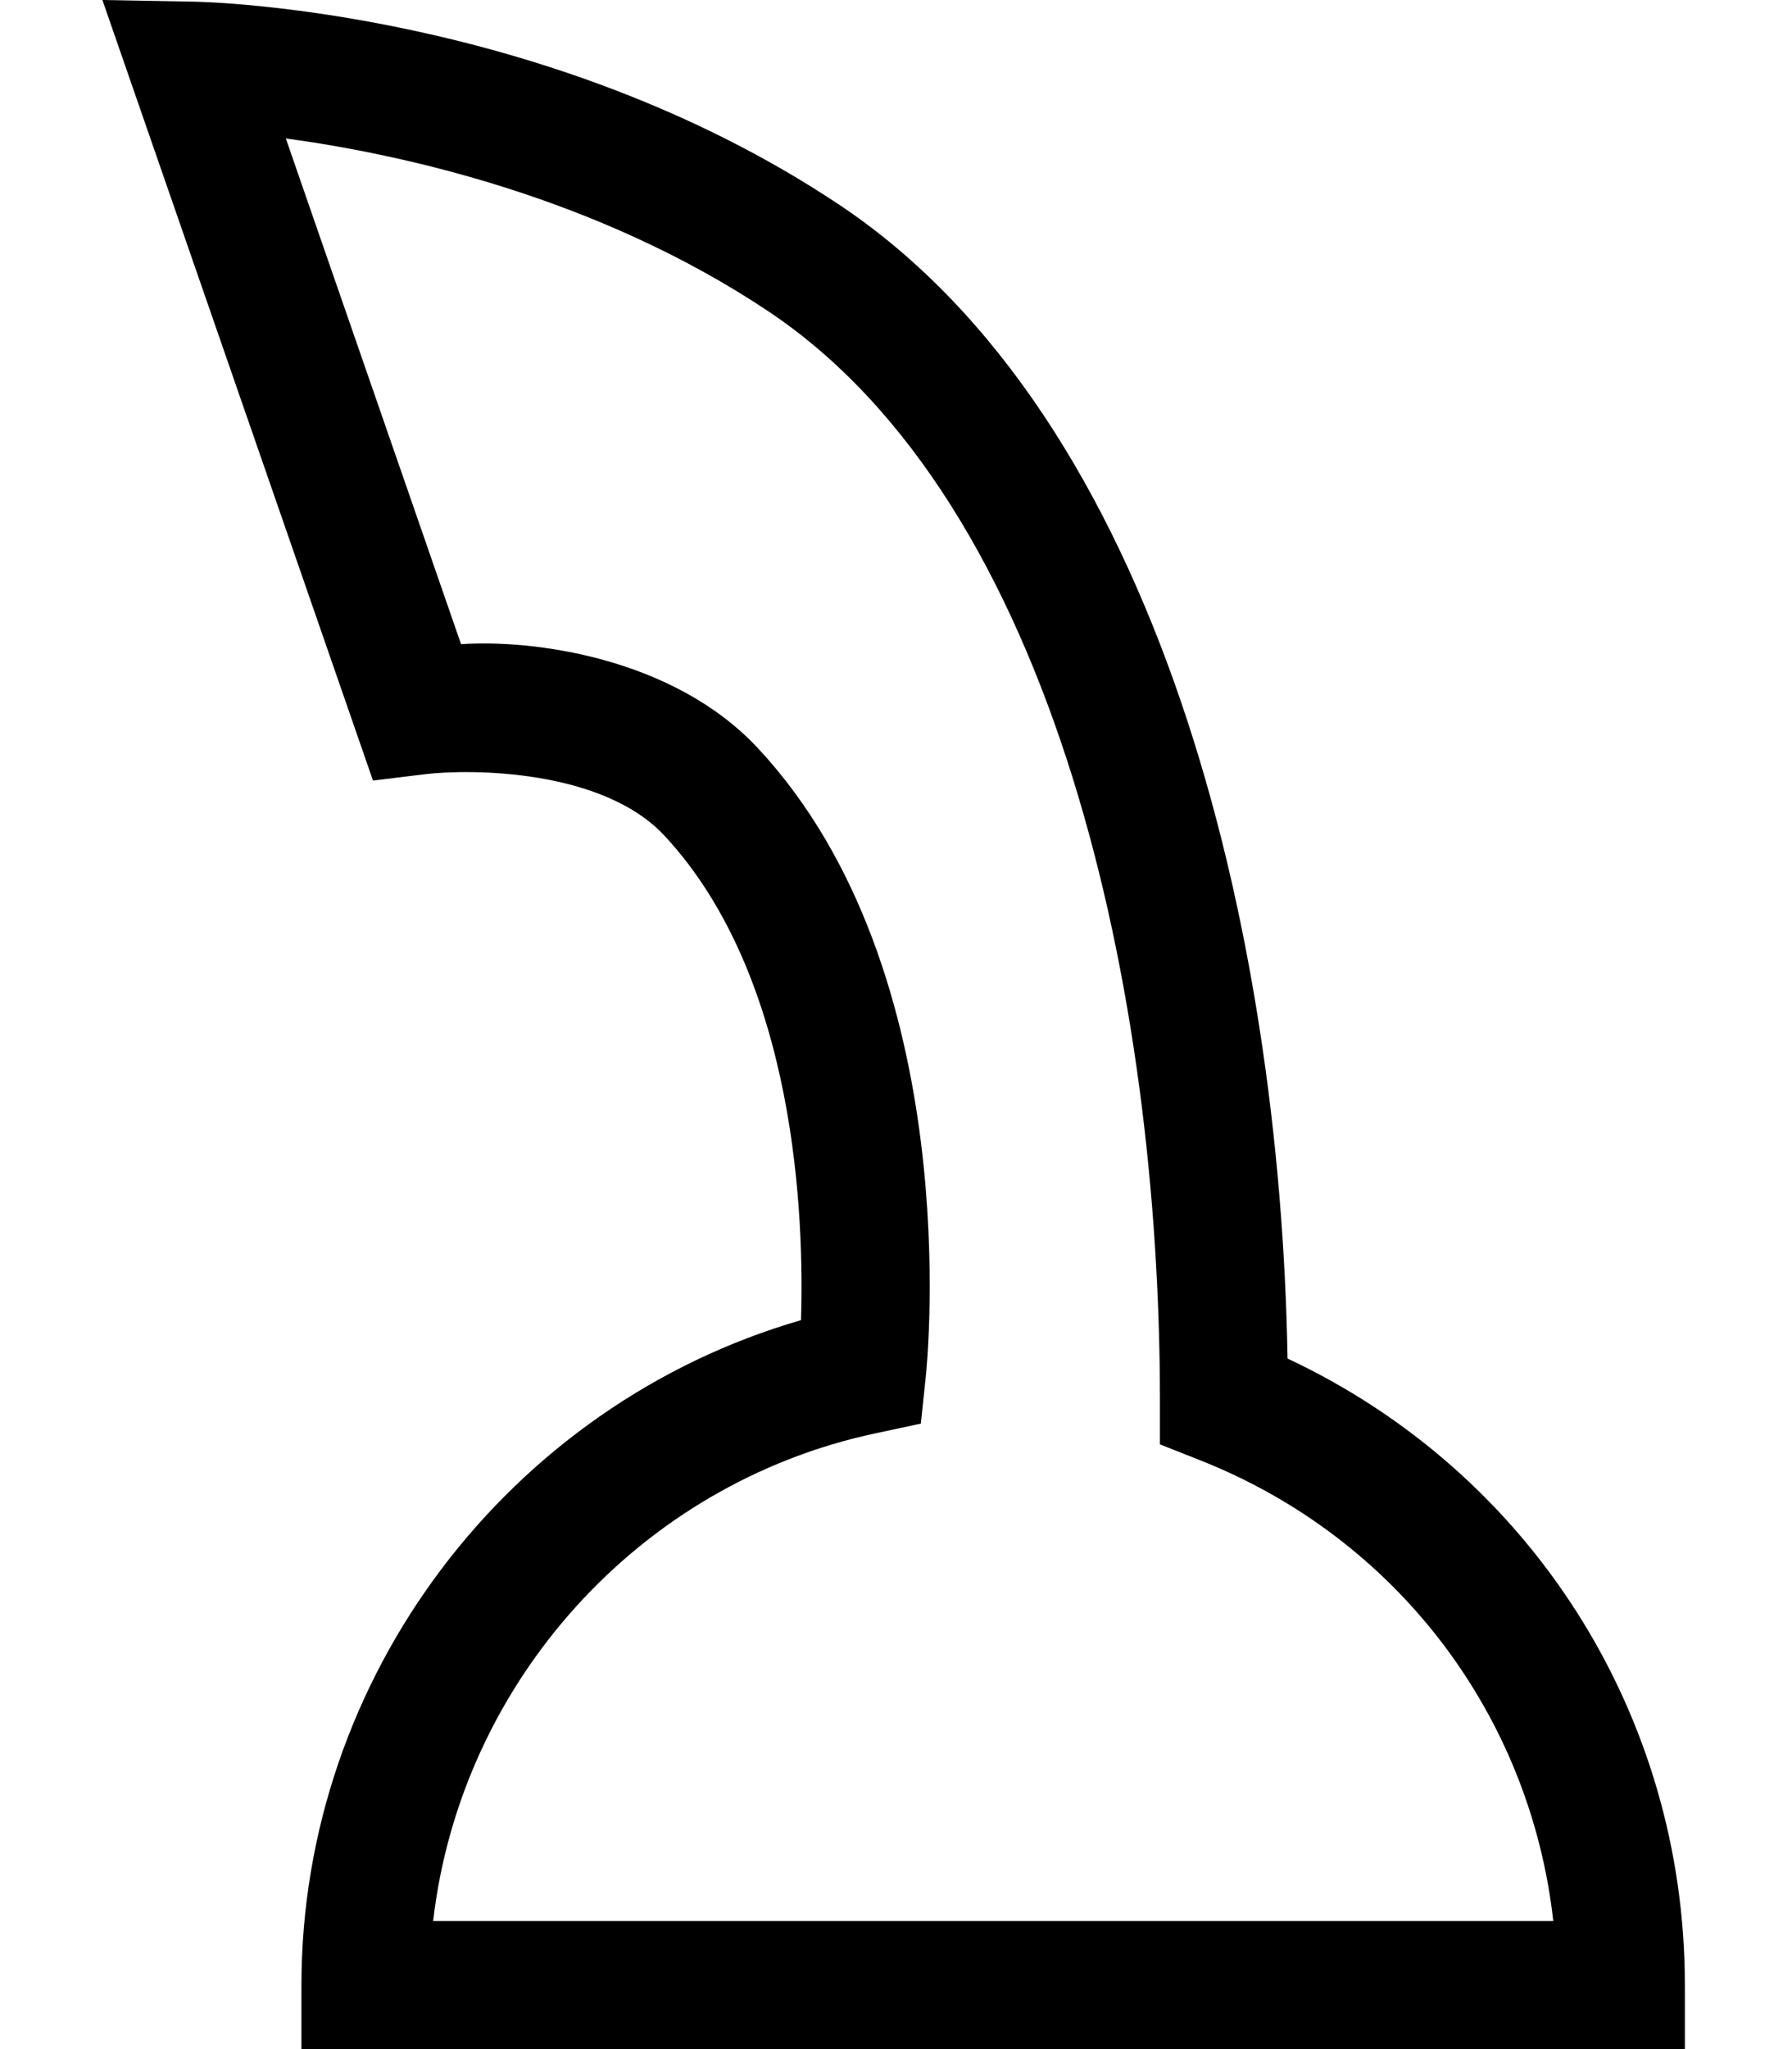 <?xml version="1.0" encoding="UTF-8"?>
<svg width="14px" height="16px" viewBox="0 0 14 16" version="1.1" xmlns="http://www.w3.org/2000/svg" xmlns:xlink="http://www.w3.org/1999/xlink">
    <!-- Generator: Sketch 51.3 (57544) - http://www.bohemiancoding.com/sketch -->
    <title>icon/dark/cobra</title>
    <desc>Created with Sketch.</desc>
    <defs></defs>
    <g id="Ericsson-Design-System-v1.4" stroke="none" stroke-width="1" fill-rule="evenodd">
        <g id="Dark-theme" transform="translate(-938, -255)">
            <g id="icon/dark/cobra" transform="translate(937, 255)">
                <path d="M14.163,16 L3.355,16 L3.355,15.5 C3.355,13.094 4.975,10.969 7.258,10.308 C7.282,9.525 7.228,7.64 6.191,6.525 C5.705,6.004 4.672,6.002 4.314,6.046 L3.914,6.095 L1.8,0 L2.516,0.013 C2.627,0.015 5.277,0.08 7.554,1.597 C10.058,3.264 11.001,7.258 11.059,10.608 C12.955,11.497 14.163,13.382 14.163,15.5 L14.163,16 Z M13.135,15 C12.955,13.391 11.913,12.01 10.378,11.403 L10.062,11.278 L10.062,10.938 C10.062,7.787 9.258,3.933 7,2.429 C5.653,1.531 4.118,1.201 3.233,1.081 L4.602,5.03 C5.146,4.992 6.255,5.126 6.923,5.844 C8.551,7.593 8.246,10.625 8.232,10.756 L8.194,11.116 L7.839,11.192 C5.985,11.587 4.598,13.147 4.384,15 L13.135,15 Z" id="Shape"></path>
            </g>
        </g>
    </g>
</svg>